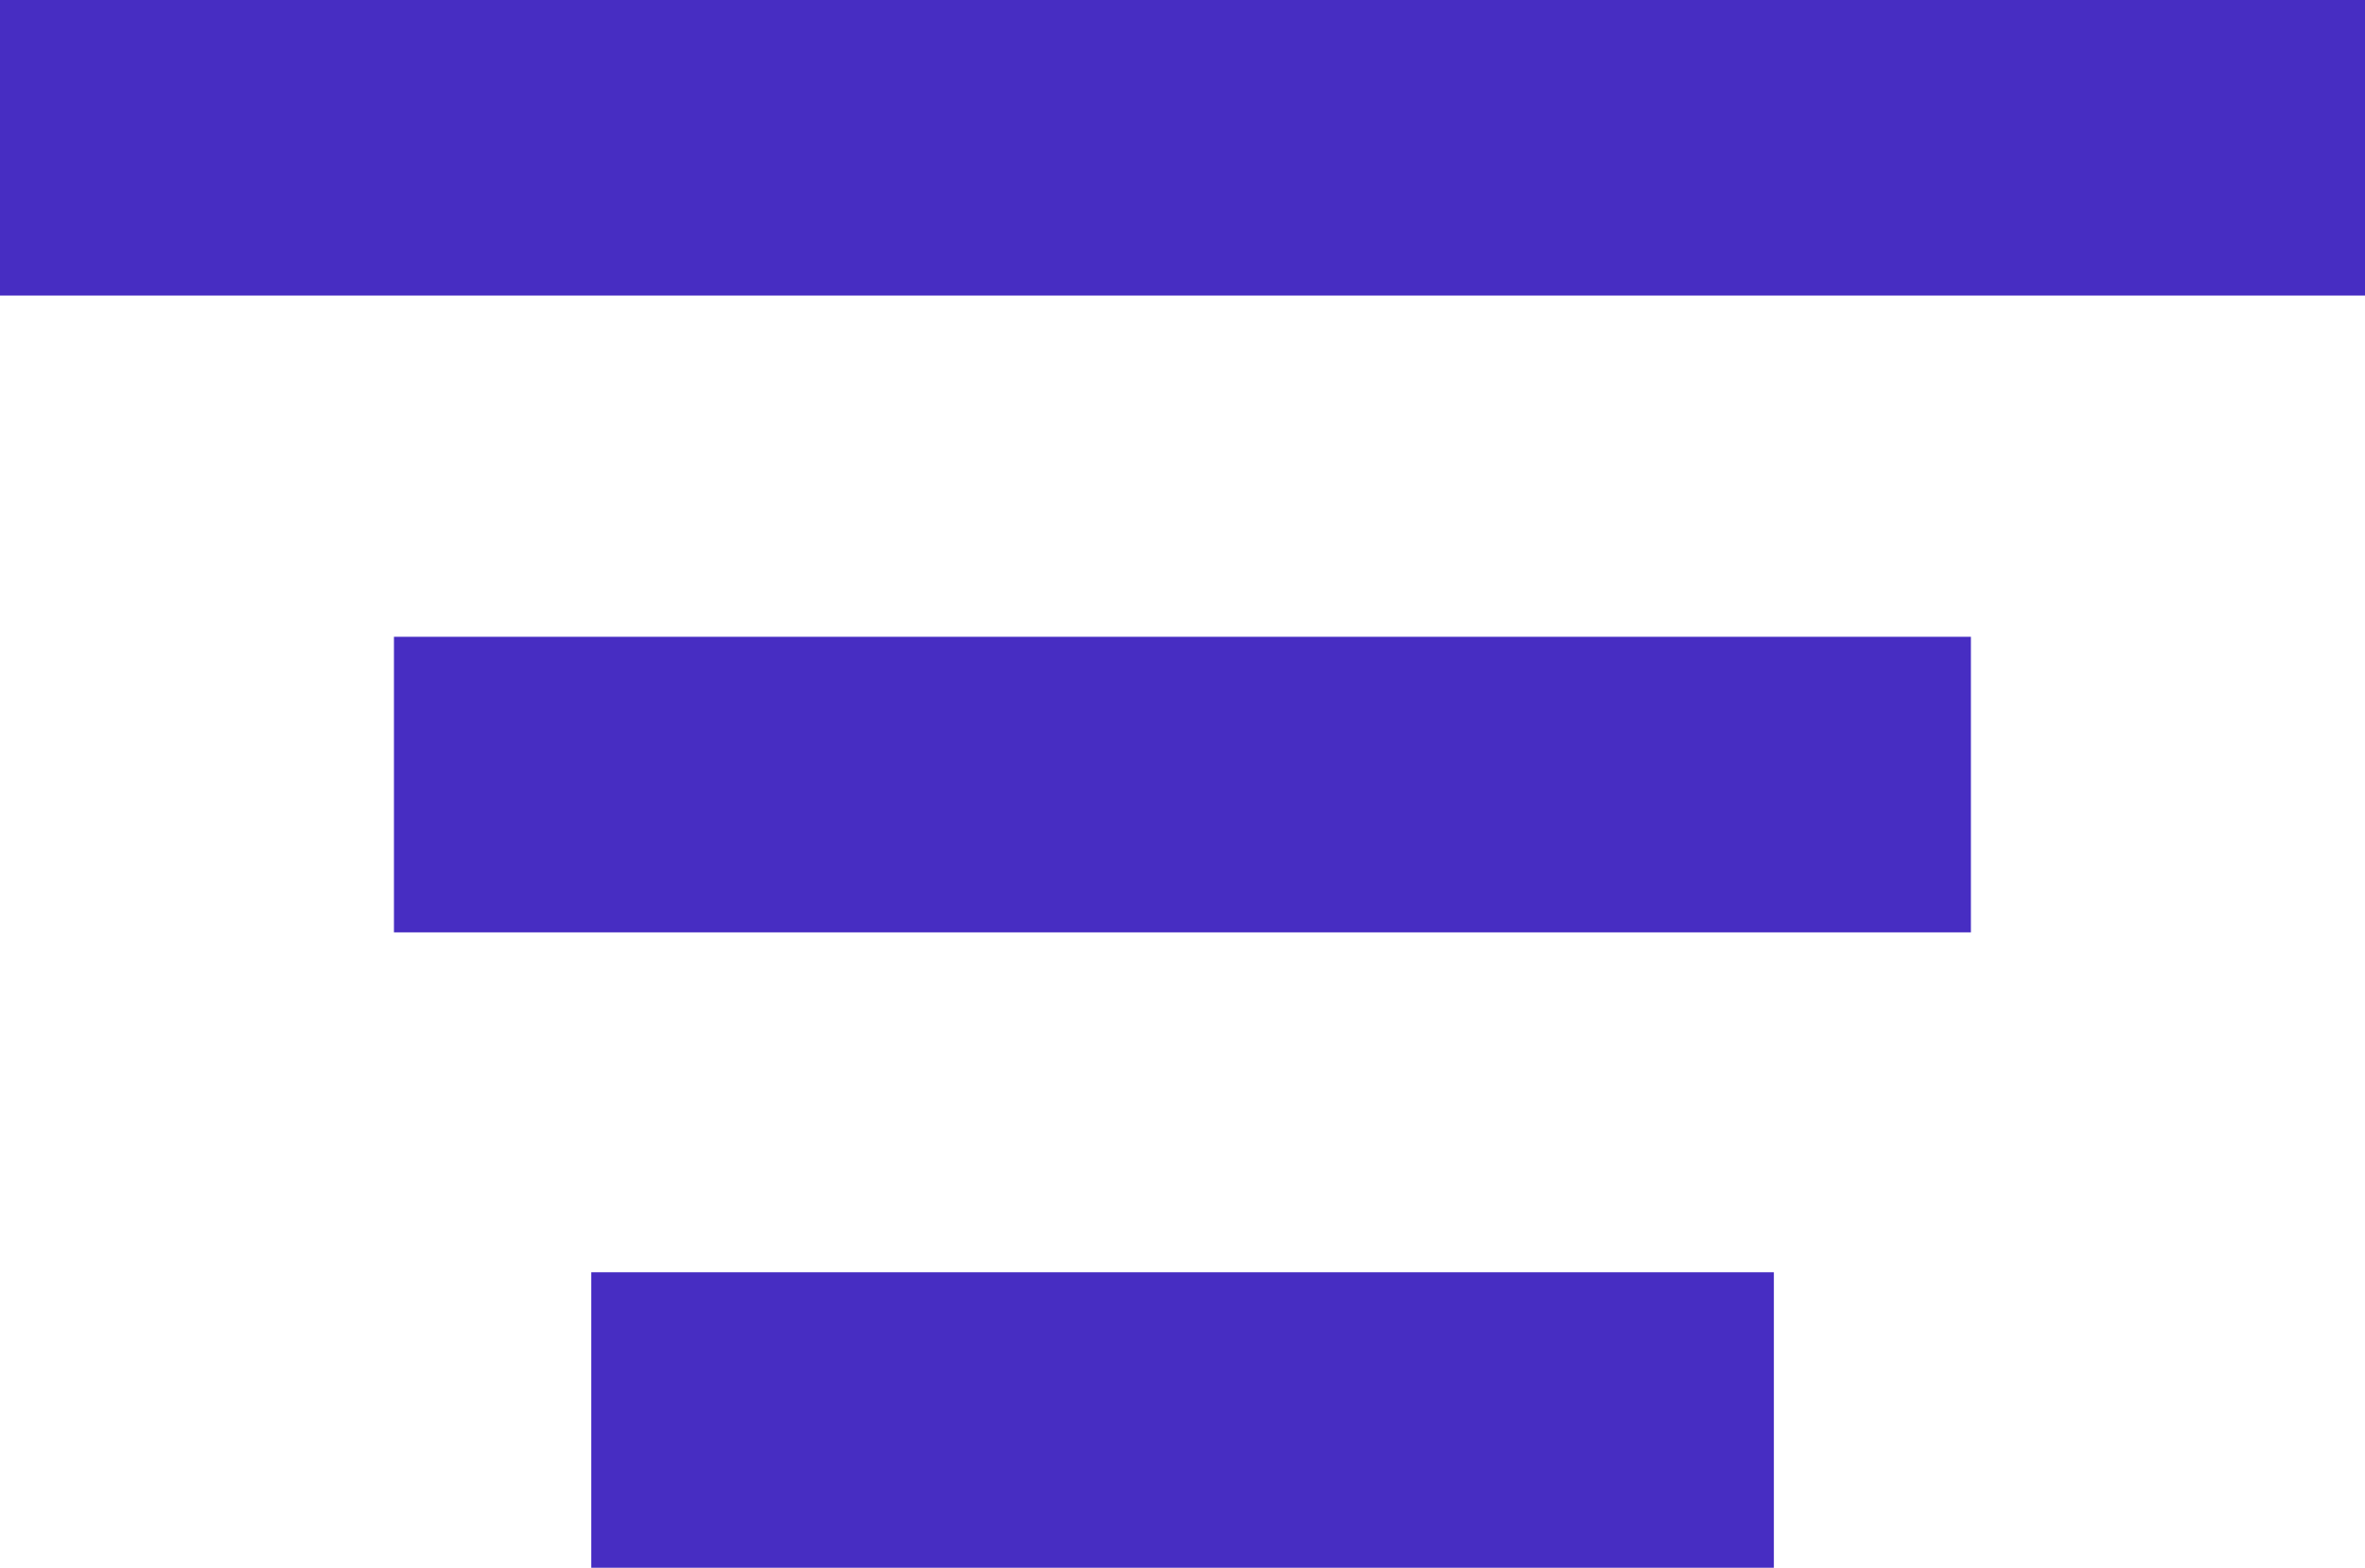 <svg id="filter_icon" xmlns="http://www.w3.org/2000/svg" width="15.999" height="10.609" viewBox="0 0 15.999 10.609">
  <g id="Group_12025" data-name="Group 12025">
    <path id="Union_2" data-name="Union 2" d="M4,10.609v-2h8v2Zm-1.335-4.3v-2H13.333v2ZM0,2V0H16V2Z" fill="#472dc2"/>
  </g>
</svg>
